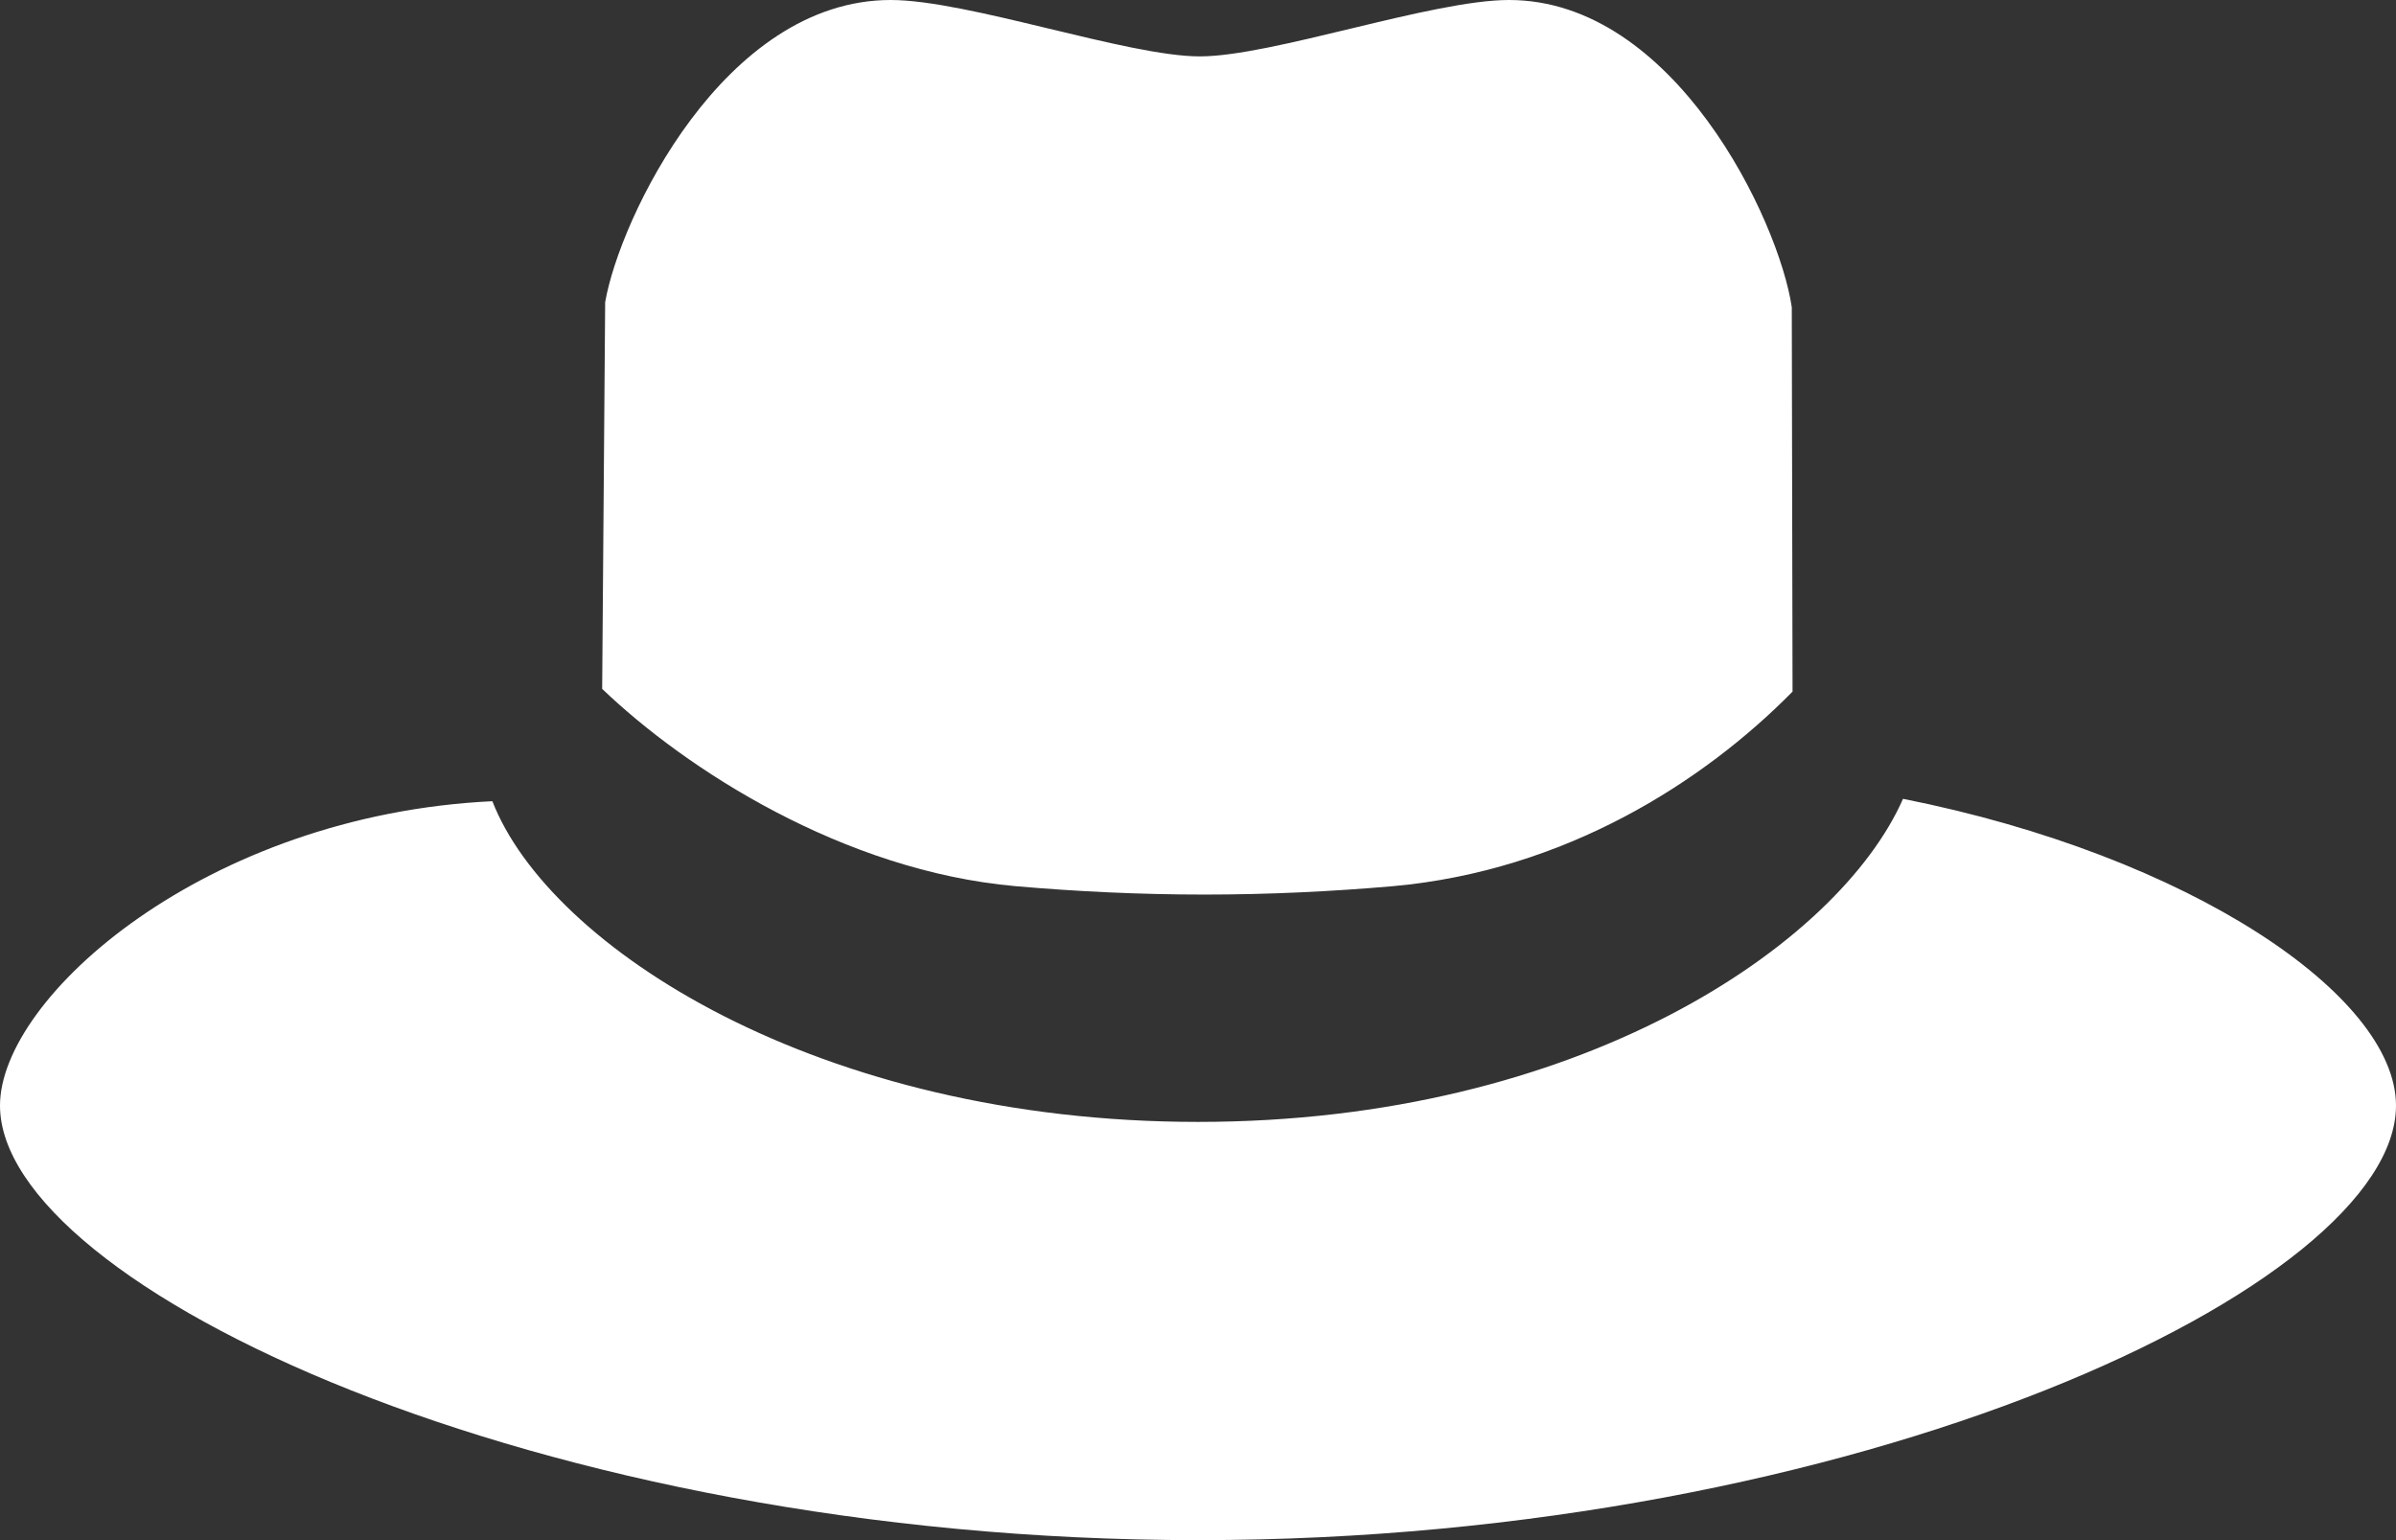 <svg width="28" height="18" viewBox="0 0 28 18" fill="none" xmlns="http://www.w3.org/2000/svg">
<rect x="0" y="0" width="28" height="18" fill="#333333" stroke="none"/>
<path fill-rule="evenodd" clip-rule="evenodd" d="M22.239 9.336C21.486 11.044 18.459 13.112 14 13.112C9.569 13.112 6.417 11.07 5.754 9.364C2.406 9.524 0 11.654 0 12.921C0 15.021 6.267 18 14 18C21.732 18 28 15.021 28 12.921C28 11.637 25.594 10.003 22.239 9.336Z" fill="white"/>
<path fill-rule="evenodd" clip-rule="evenodd" d="M17.635 0C16.732 0 14.866 0.659 14.021 0.659C13.176 0.659 11.31 0 10.409 0C8.459 0 7.241 2.555 7.072 3.532L7.037 8.051C8.02 8.993 9.856 10.178 11.868 10.357C12.569 10.418 13.307 10.455 14.075 10.455C14.84 10.455 15.577 10.418 16.279 10.357C18.291 10.176 19.908 9.139 20.948 8.083L20.939 3.59C20.788 2.573 19.567 0 17.635 0Z" fill="white"/>
</svg>

